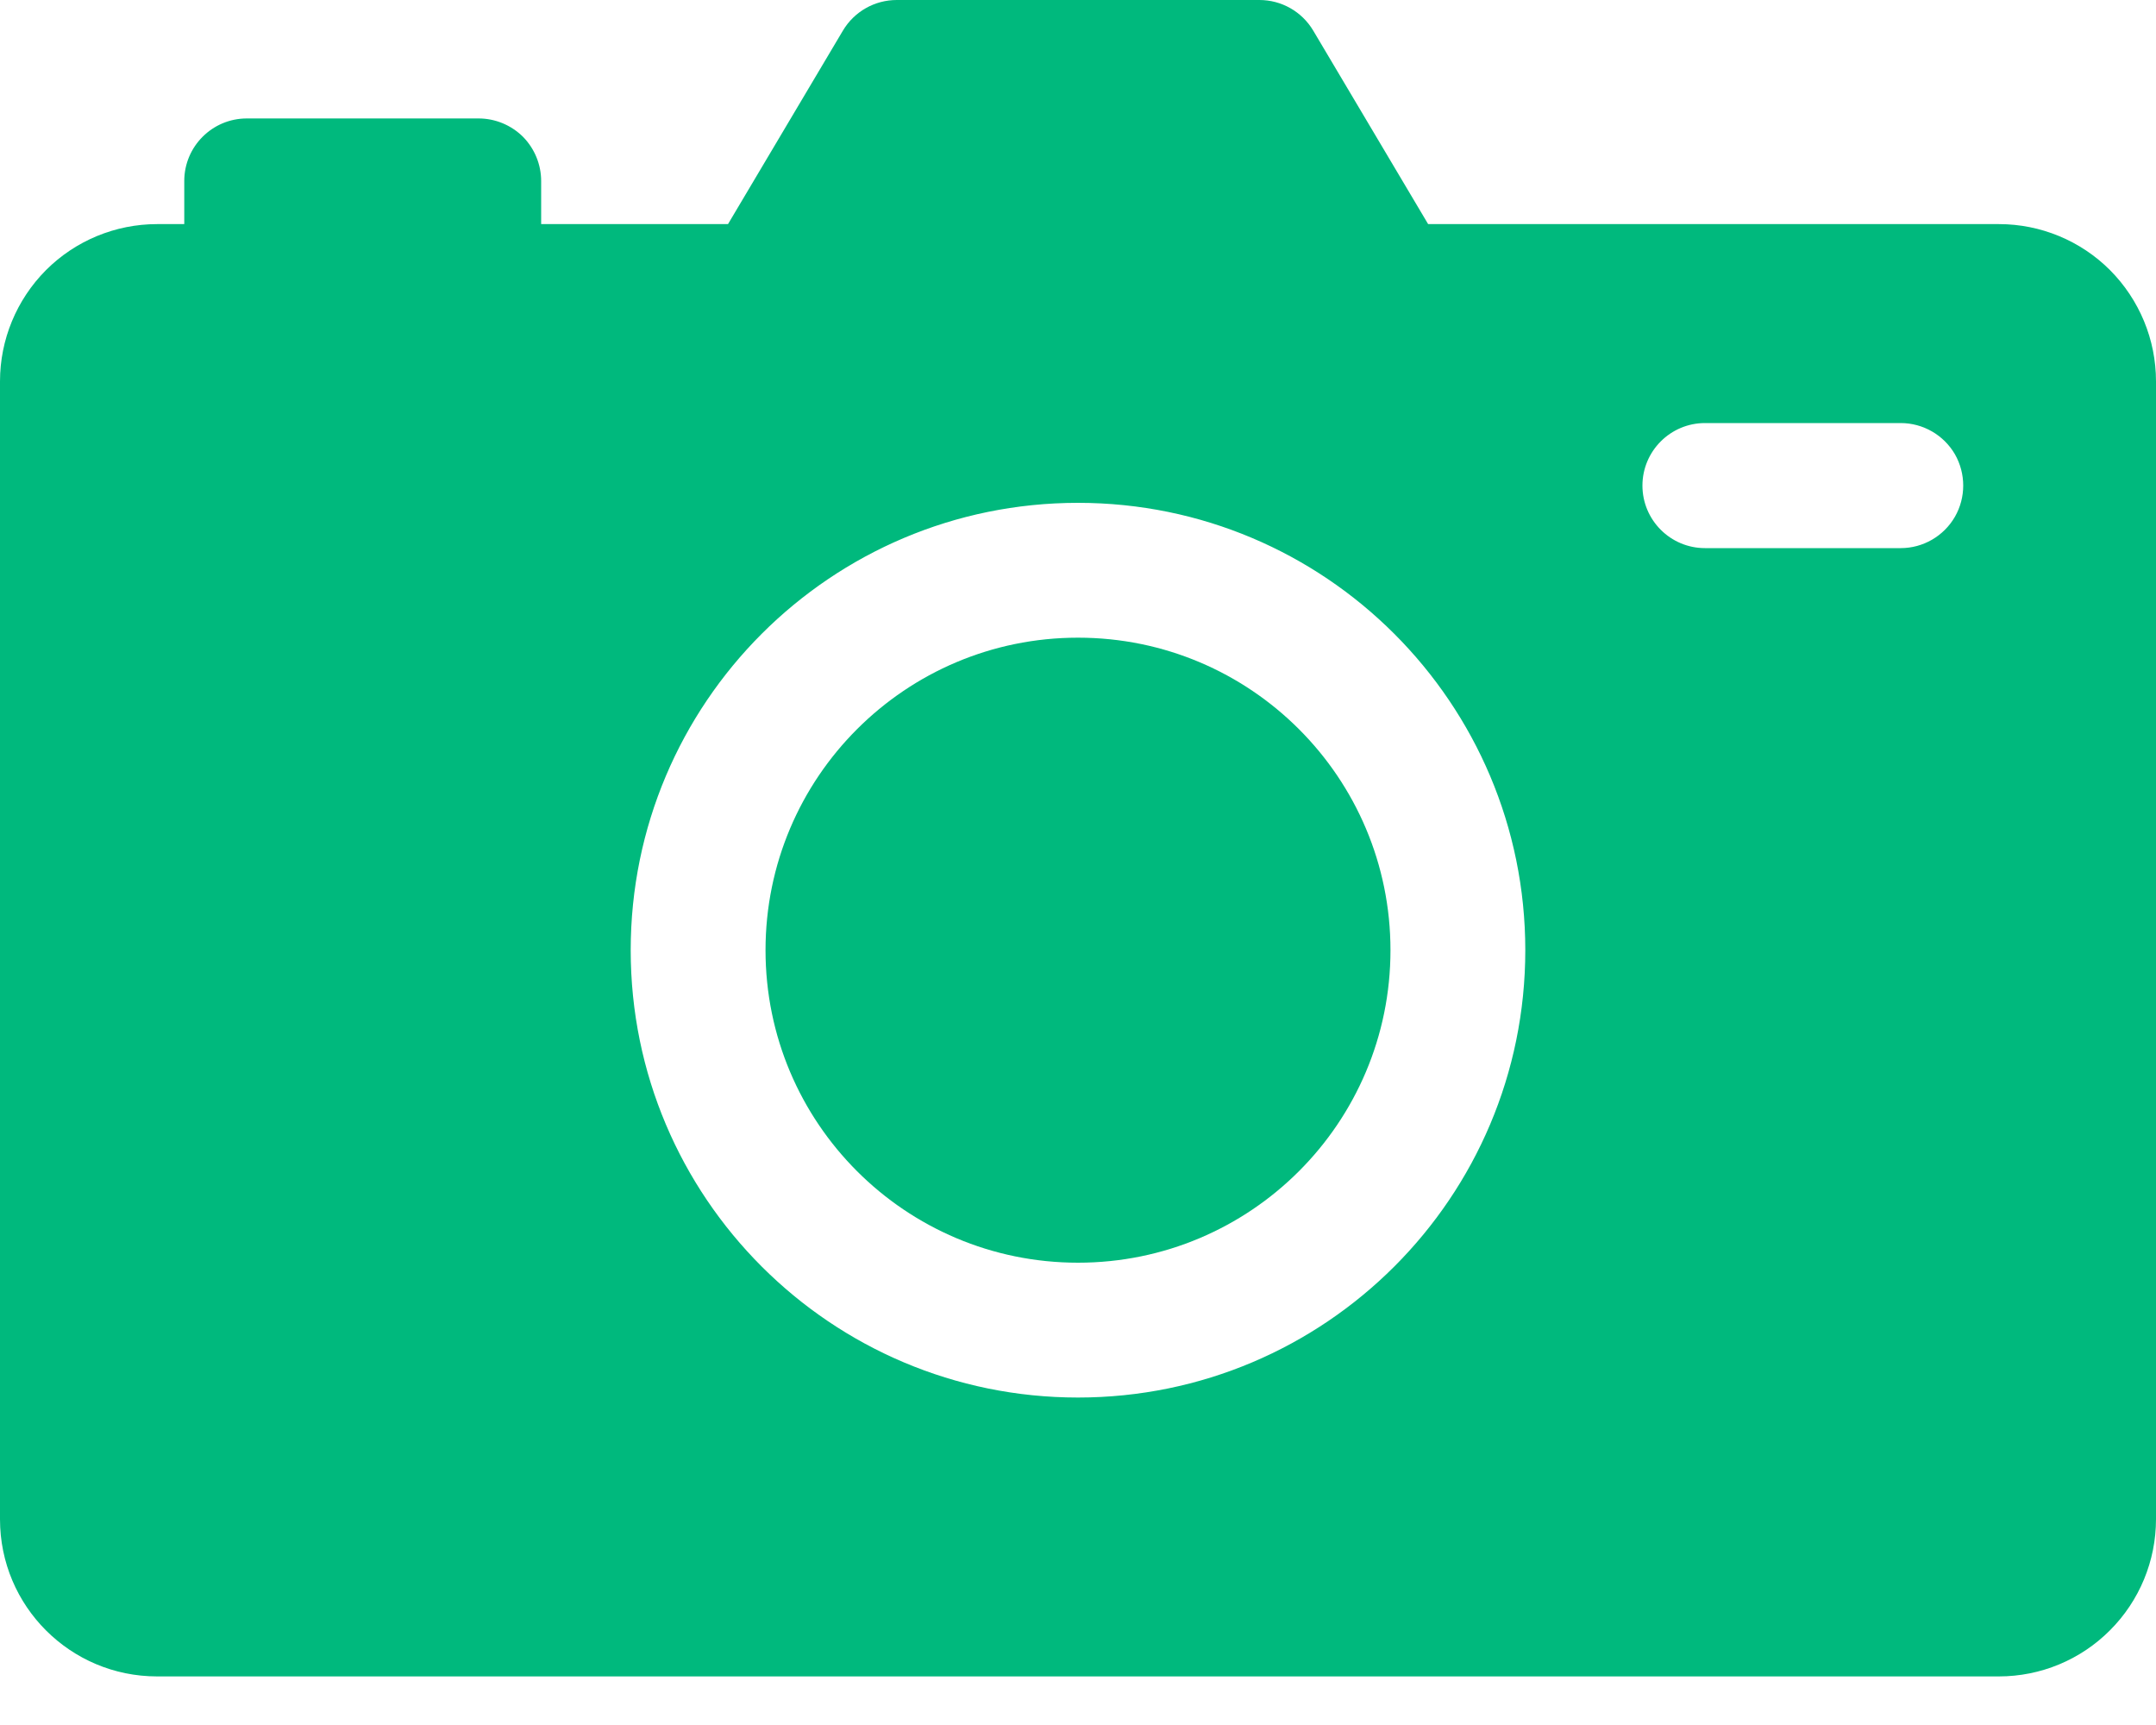 <svg width="15" height="12" viewBox="0 0 15 12" fill="none" xmlns="http://www.w3.org/2000/svg">
<path fill-rule="evenodd" clip-rule="evenodd" d="M13.907 1.559H9.936L9.136 0.212C9.057 0.08 8.915 -0 8.762 2.96134e-07H6.239C6.086 -0 5.944 0.08 5.865 0.212L5.065 1.559H3.765V1.259C3.765 1.144 3.719 1.033 3.638 0.951C3.556 0.87 3.445 0.824 3.33 0.824H1.717C1.477 0.824 1.282 1.019 1.282 1.259V1.559H1.093C0.803 1.559 0.525 1.674 0.32 1.879C0.115 2.085 -0 2.363 4.54968e-07 2.653V10.569C4.54968e-07 11.173 0.489 11.662 1.093 11.662H13.907C14.197 11.662 14.475 11.547 14.68 11.341C14.885 11.136 15 10.858 15 10.568V2.653C15 2.363 14.885 2.085 14.68 1.879C14.475 1.674 14.197 1.559 13.907 1.559ZM7.5 9.722C5.781 9.722 4.388 8.329 4.388 6.61C4.388 4.891 5.781 3.498 7.5 3.498C9.219 3.498 10.612 4.891 10.612 6.61C10.612 8.329 9.219 9.722 7.5 9.722ZM11.862 3.813H13.224C13.379 3.813 13.523 3.73 13.601 3.595C13.678 3.461 13.678 3.295 13.601 3.16C13.523 3.026 13.379 2.943 13.224 2.943H11.862C11.622 2.943 11.427 3.138 11.427 3.378C11.427 3.618 11.622 3.813 11.862 3.813Z" fill="#00B97D"/>
<path d="M7.5 8.784C8.701 8.784 9.674 7.811 9.674 6.61C9.674 5.409 8.701 4.436 7.5 4.436C6.299 4.436 5.326 5.409 5.326 6.61C5.326 7.811 6.299 8.784 7.5 8.784Z" fill="#00B97D"/>
</svg>
